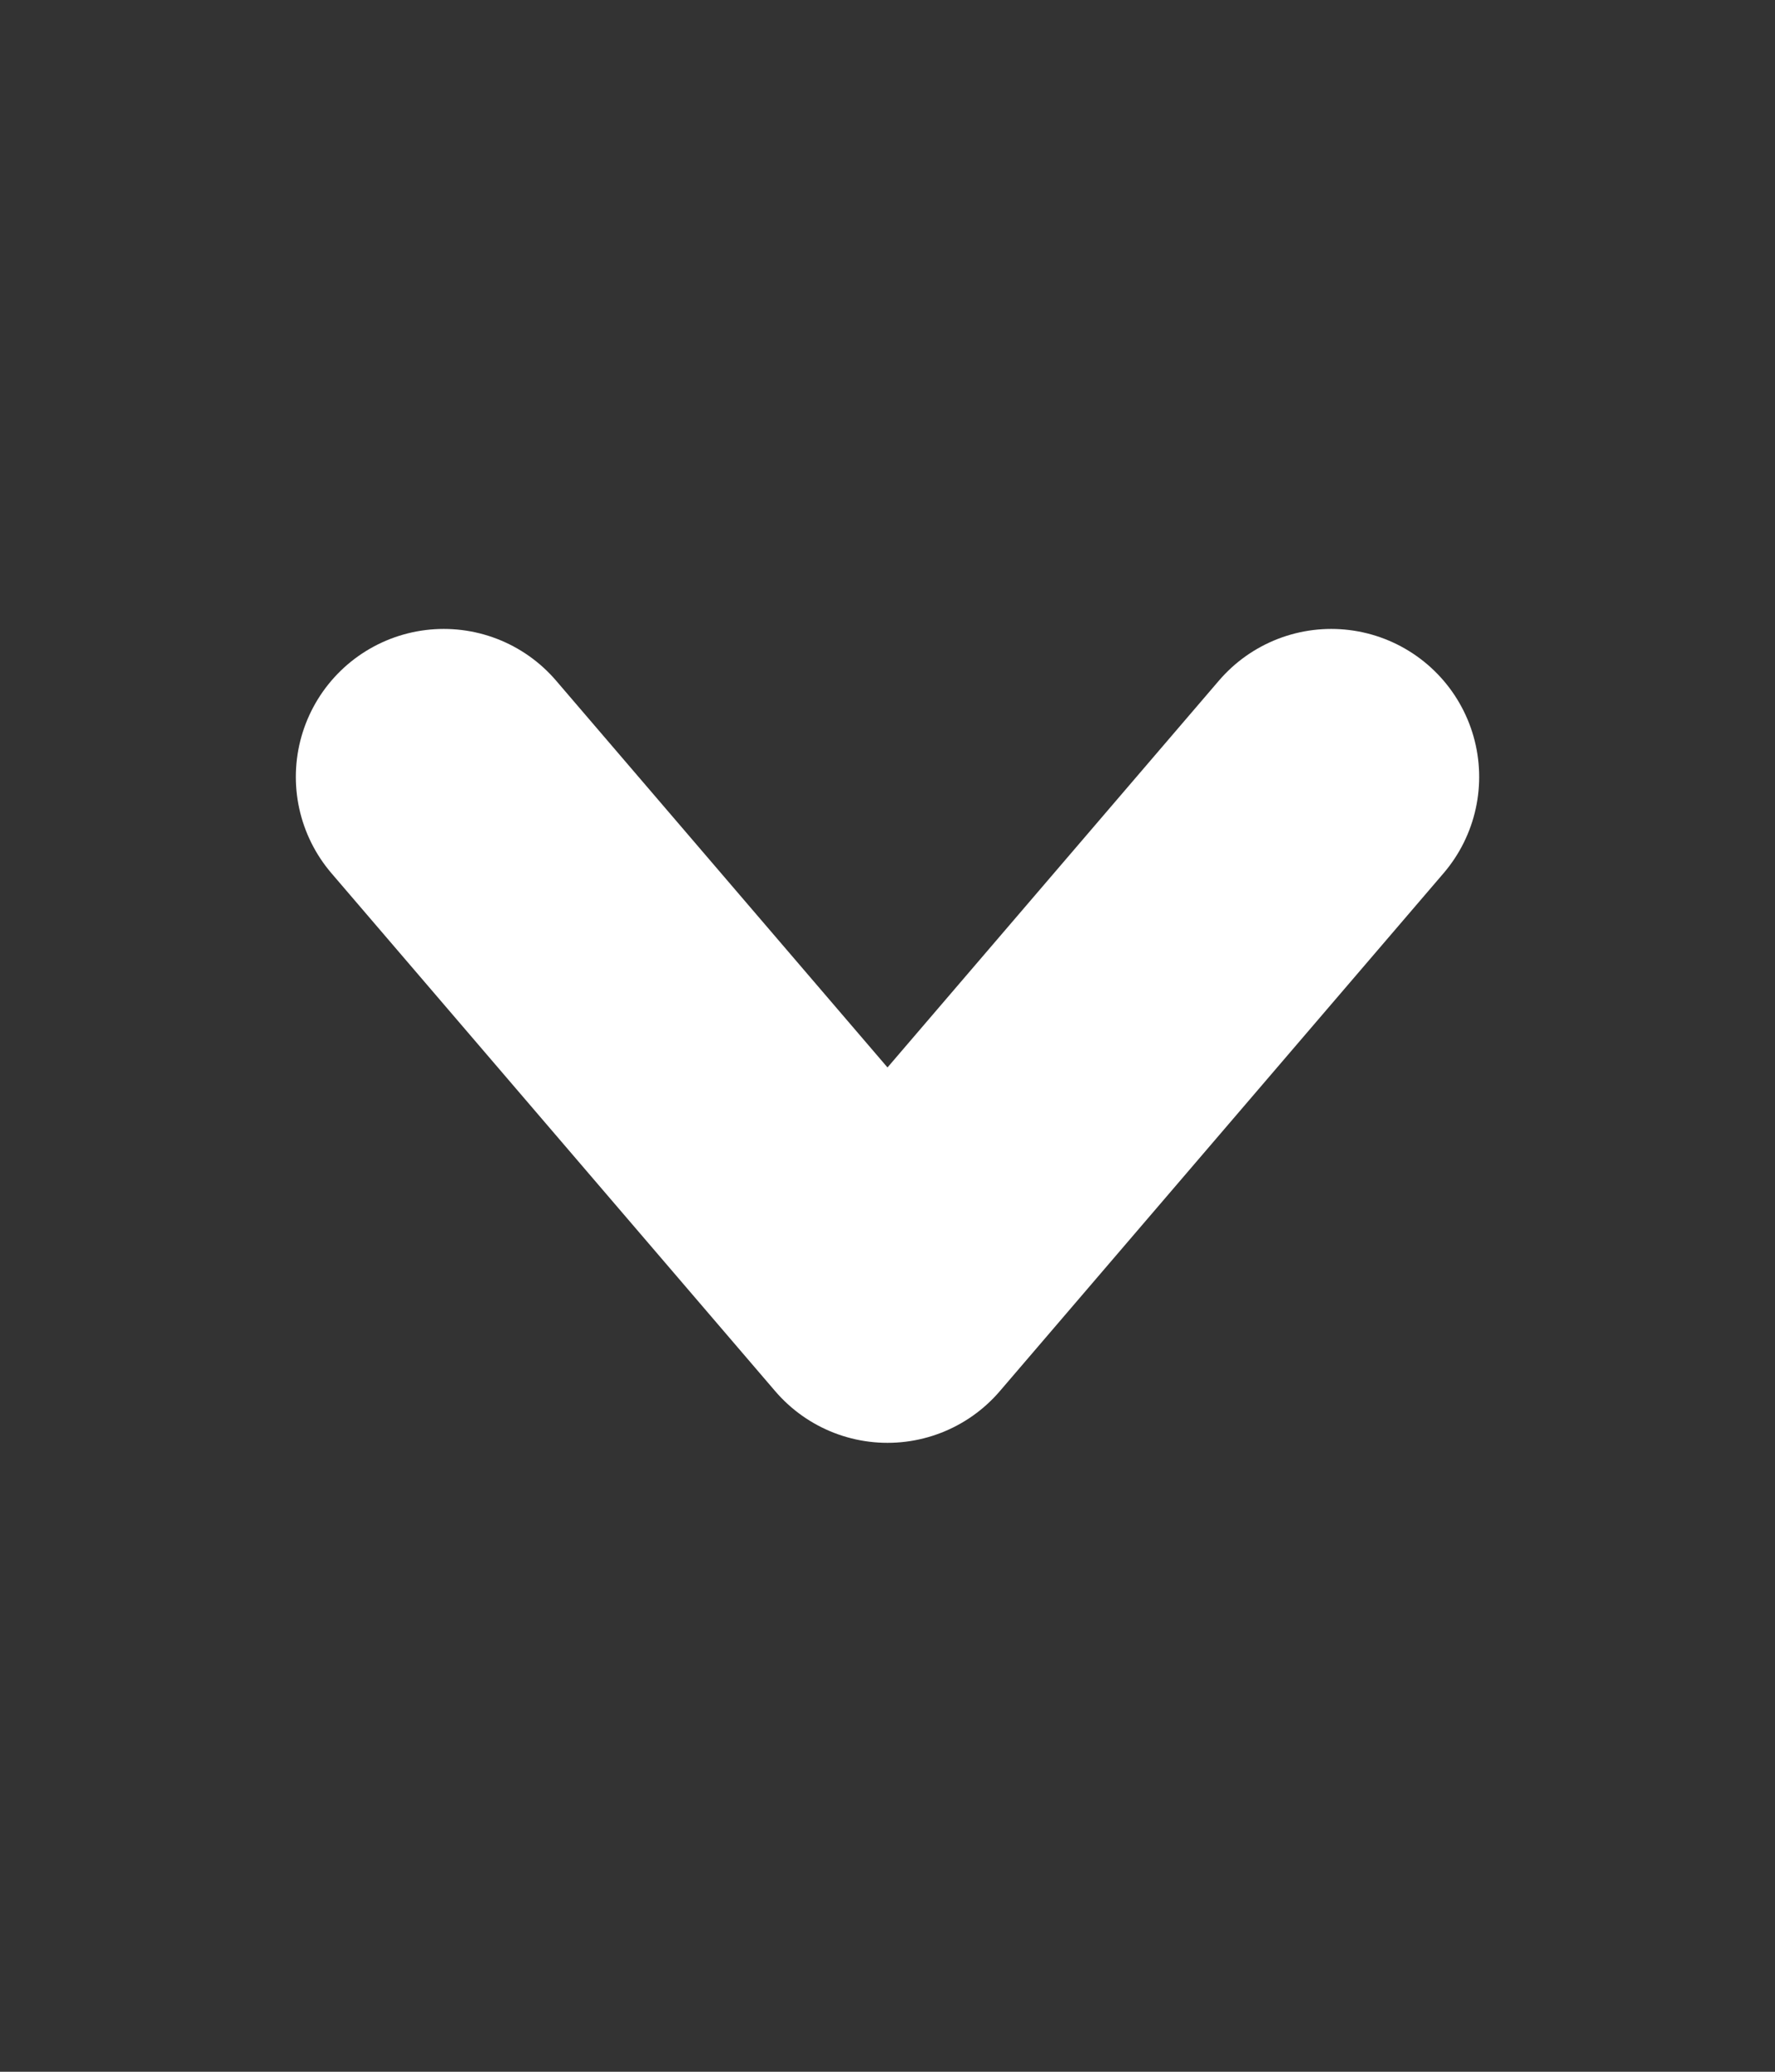 <svg width="12" height="14" viewBox="0 0 12 14" fill="none" xmlns="http://www.w3.org/2000/svg">
<rect x="0" y="0" width="12" height="14" fill="#333333" stroke="none"/>
<g id="fi:chevron-down">
<path id="Vector" d="M3 5.25L6 8.75L9 5.25" stroke="white" stroke-width="2" stroke-linecap="round" stroke-linejoin="round"/>
</g>
</svg>
